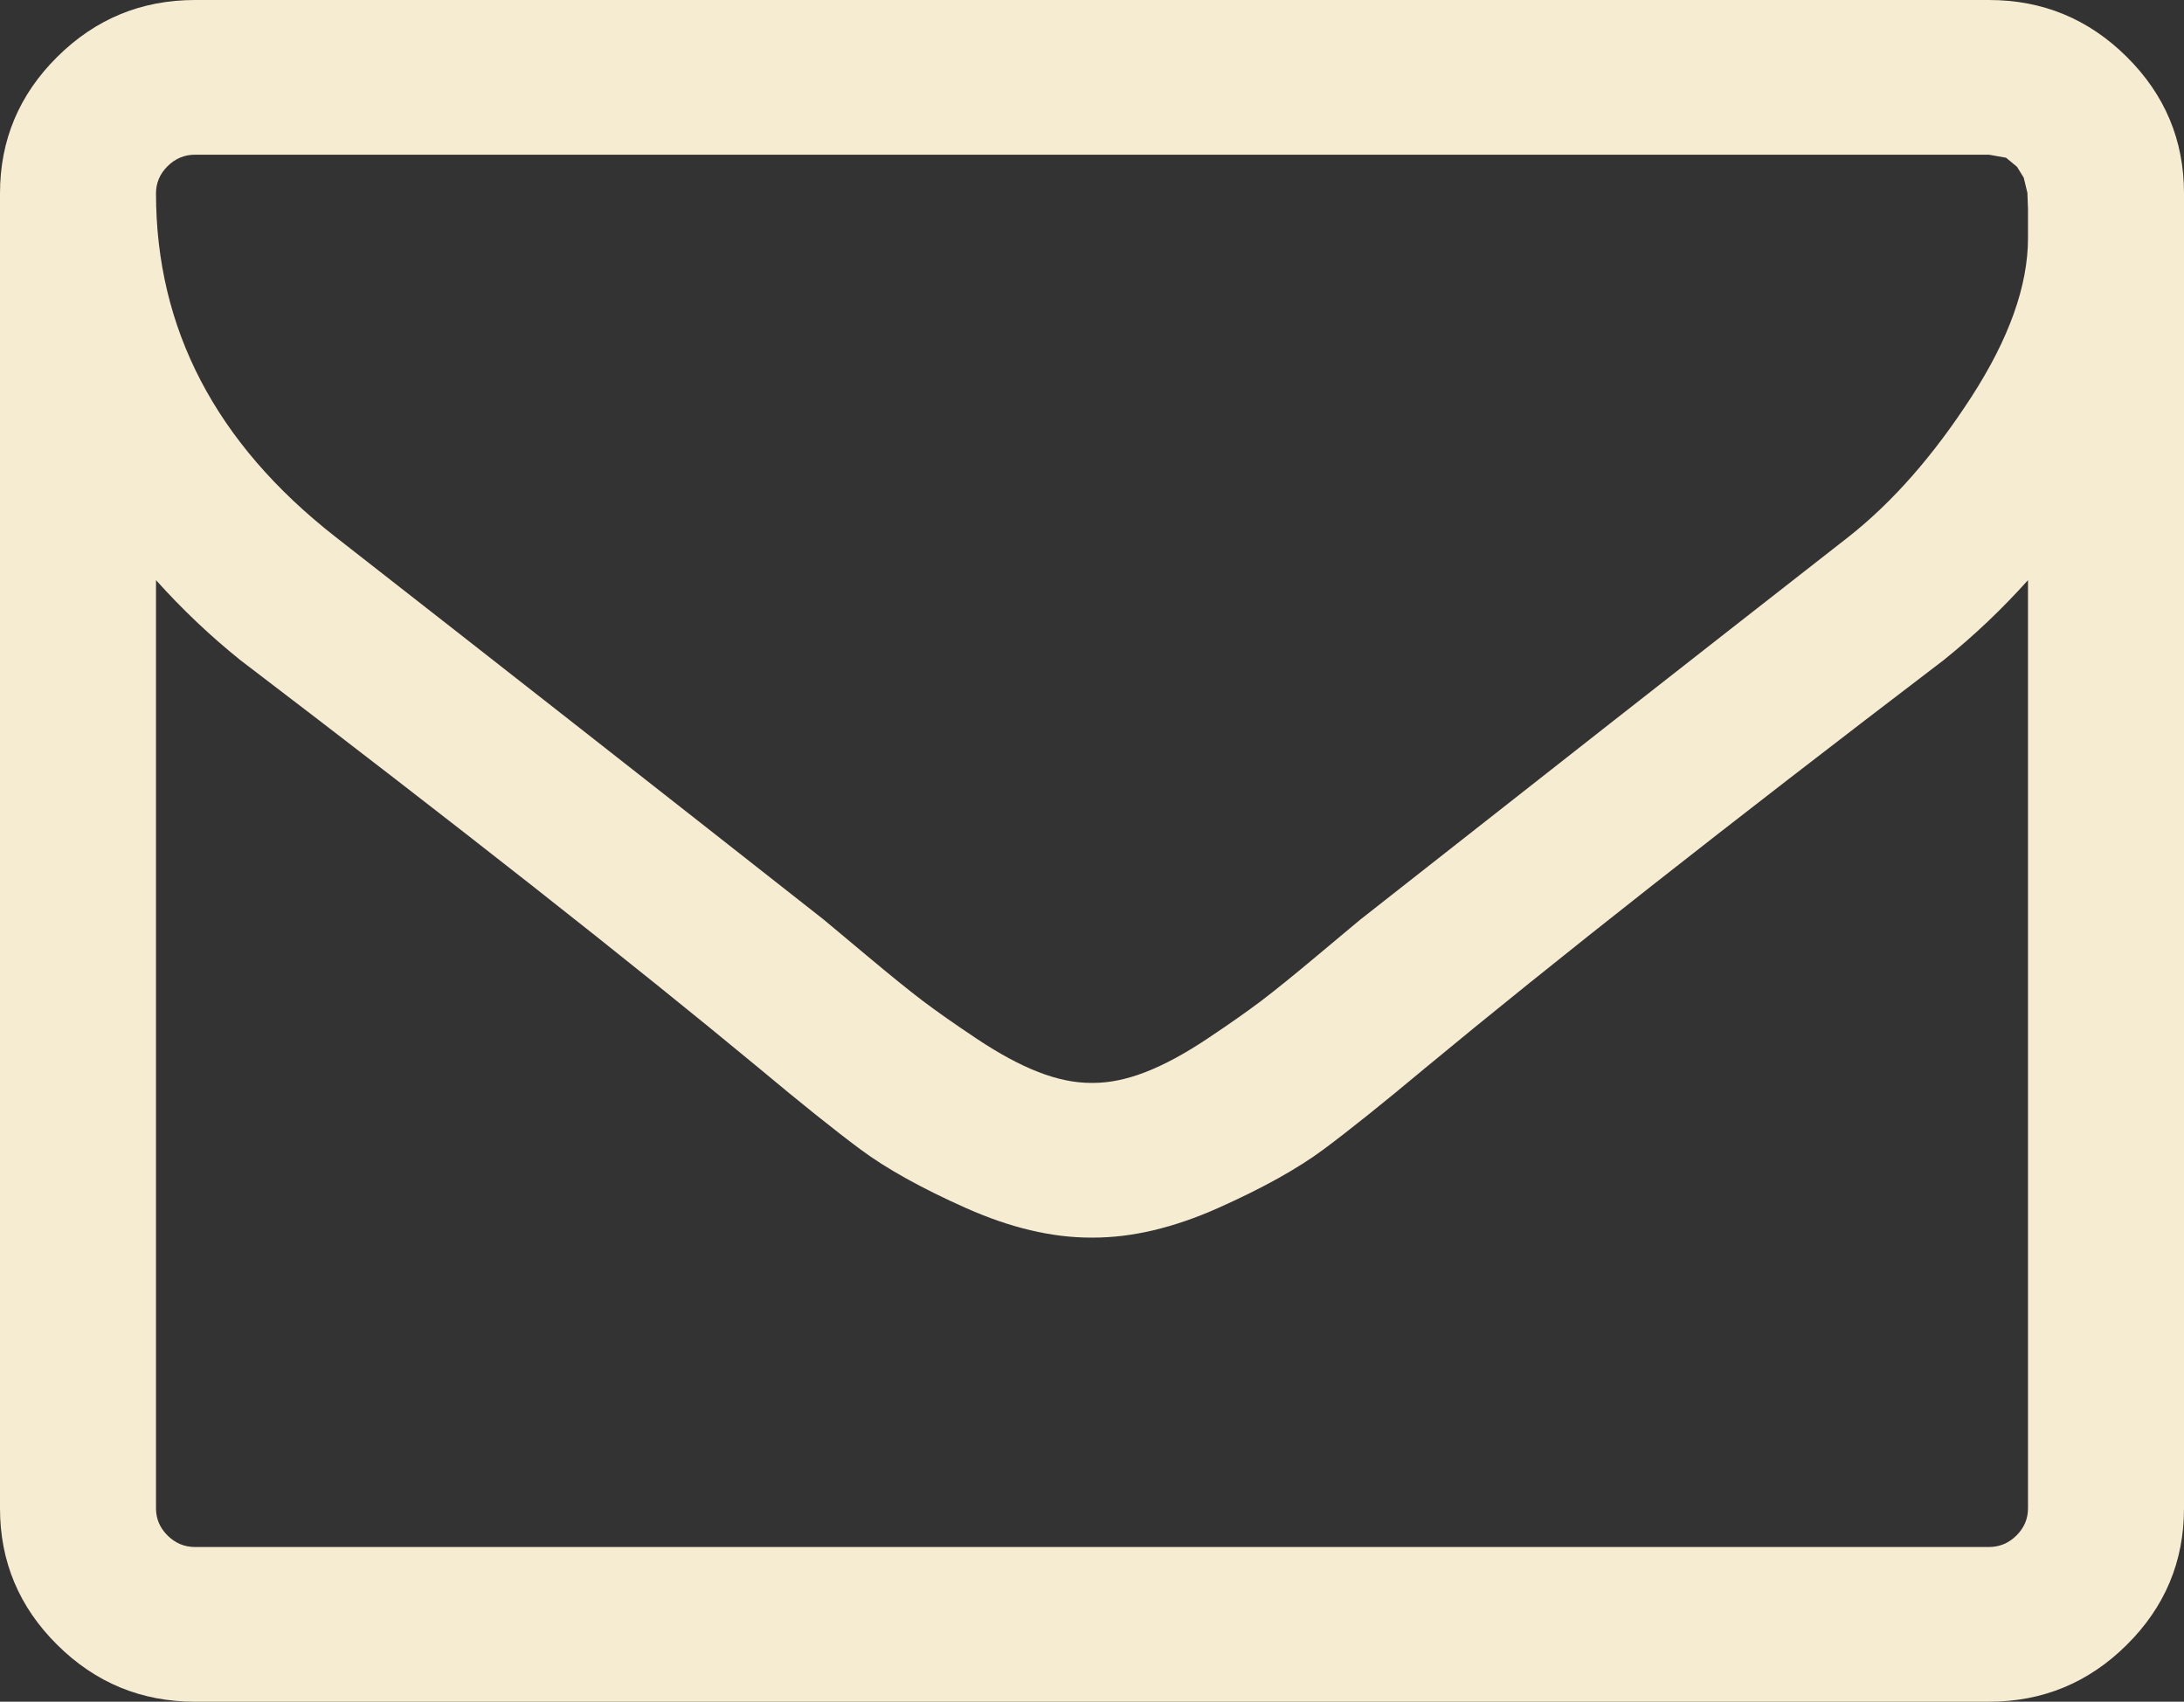 <svg width="86" height="67" viewBox="0 0 86 67" fill="none" xmlns="http://www.w3.org/2000/svg">
<rect x="0" y="0" width="86" height="67" fill="#333333" stroke="none"/>
<path d="M79.857 59.386V22.841C78.833 23.983 77.73 25.03 76.546 25.982C67.971 32.517 61.157 37.878 56.102 42.065C54.47 43.429 53.142 44.492 52.118 45.254C51.094 46.015 49.711 46.784 47.967 47.561C46.223 48.339 44.584 48.727 43.048 48.727H42.952C41.416 48.727 39.777 48.339 38.033 47.561C36.289 46.784 34.906 46.015 33.882 45.254C32.858 44.492 31.53 43.429 29.898 42.065C24.843 37.878 18.029 32.517 9.454 25.982C8.27 25.03 7.167 23.983 6.143 22.841V59.386C6.143 59.799 6.295 60.156 6.599 60.457C6.903 60.758 7.263 60.909 7.679 60.909H78.321C78.737 60.909 79.097 60.758 79.401 60.457C79.705 60.156 79.857 59.799 79.857 59.386ZM79.857 9.374V8.208L79.833 7.59L79.689 6.995L79.425 6.567L78.993 6.21L78.321 6.091H7.679C7.263 6.091 6.903 6.242 6.599 6.543C6.295 6.844 6.143 7.201 6.143 7.614C6.143 12.943 8.494 17.448 13.197 21.128C19.372 25.95 25.787 30.978 32.442 36.212C32.634 36.371 33.194 36.839 34.122 37.616C35.05 38.393 35.785 38.988 36.329 39.401C36.873 39.813 37.585 40.313 38.465 40.9C39.345 41.486 40.153 41.923 40.888 42.208C41.624 42.494 42.312 42.636 42.952 42.636H43.048C43.688 42.636 44.376 42.494 45.112 42.208C45.847 41.923 46.655 41.486 47.535 40.9C48.415 40.313 49.127 39.813 49.671 39.401C50.215 38.988 50.95 38.393 51.878 37.616C52.806 36.839 53.366 36.371 53.558 36.212C60.213 30.978 66.628 25.95 72.802 21.128C74.53 19.764 76.138 17.932 77.626 15.632C79.113 13.332 79.857 11.246 79.857 9.374ZM86 7.614V59.386C86 61.48 85.248 63.273 83.744 64.763C82.241 66.254 80.433 67 78.321 67H7.679C5.567 67 3.759 66.254 2.256 64.763C0.752 63.273 0 61.48 0 59.386V7.614C0 5.52 0.752 3.728 2.256 2.237C3.759 0.746 5.567 0 7.679 0H78.321C80.433 0 82.241 0.746 83.744 2.237C85.248 3.728 86 5.52 86 7.614Z" fill="#F6ECD1"/>
</svg>
